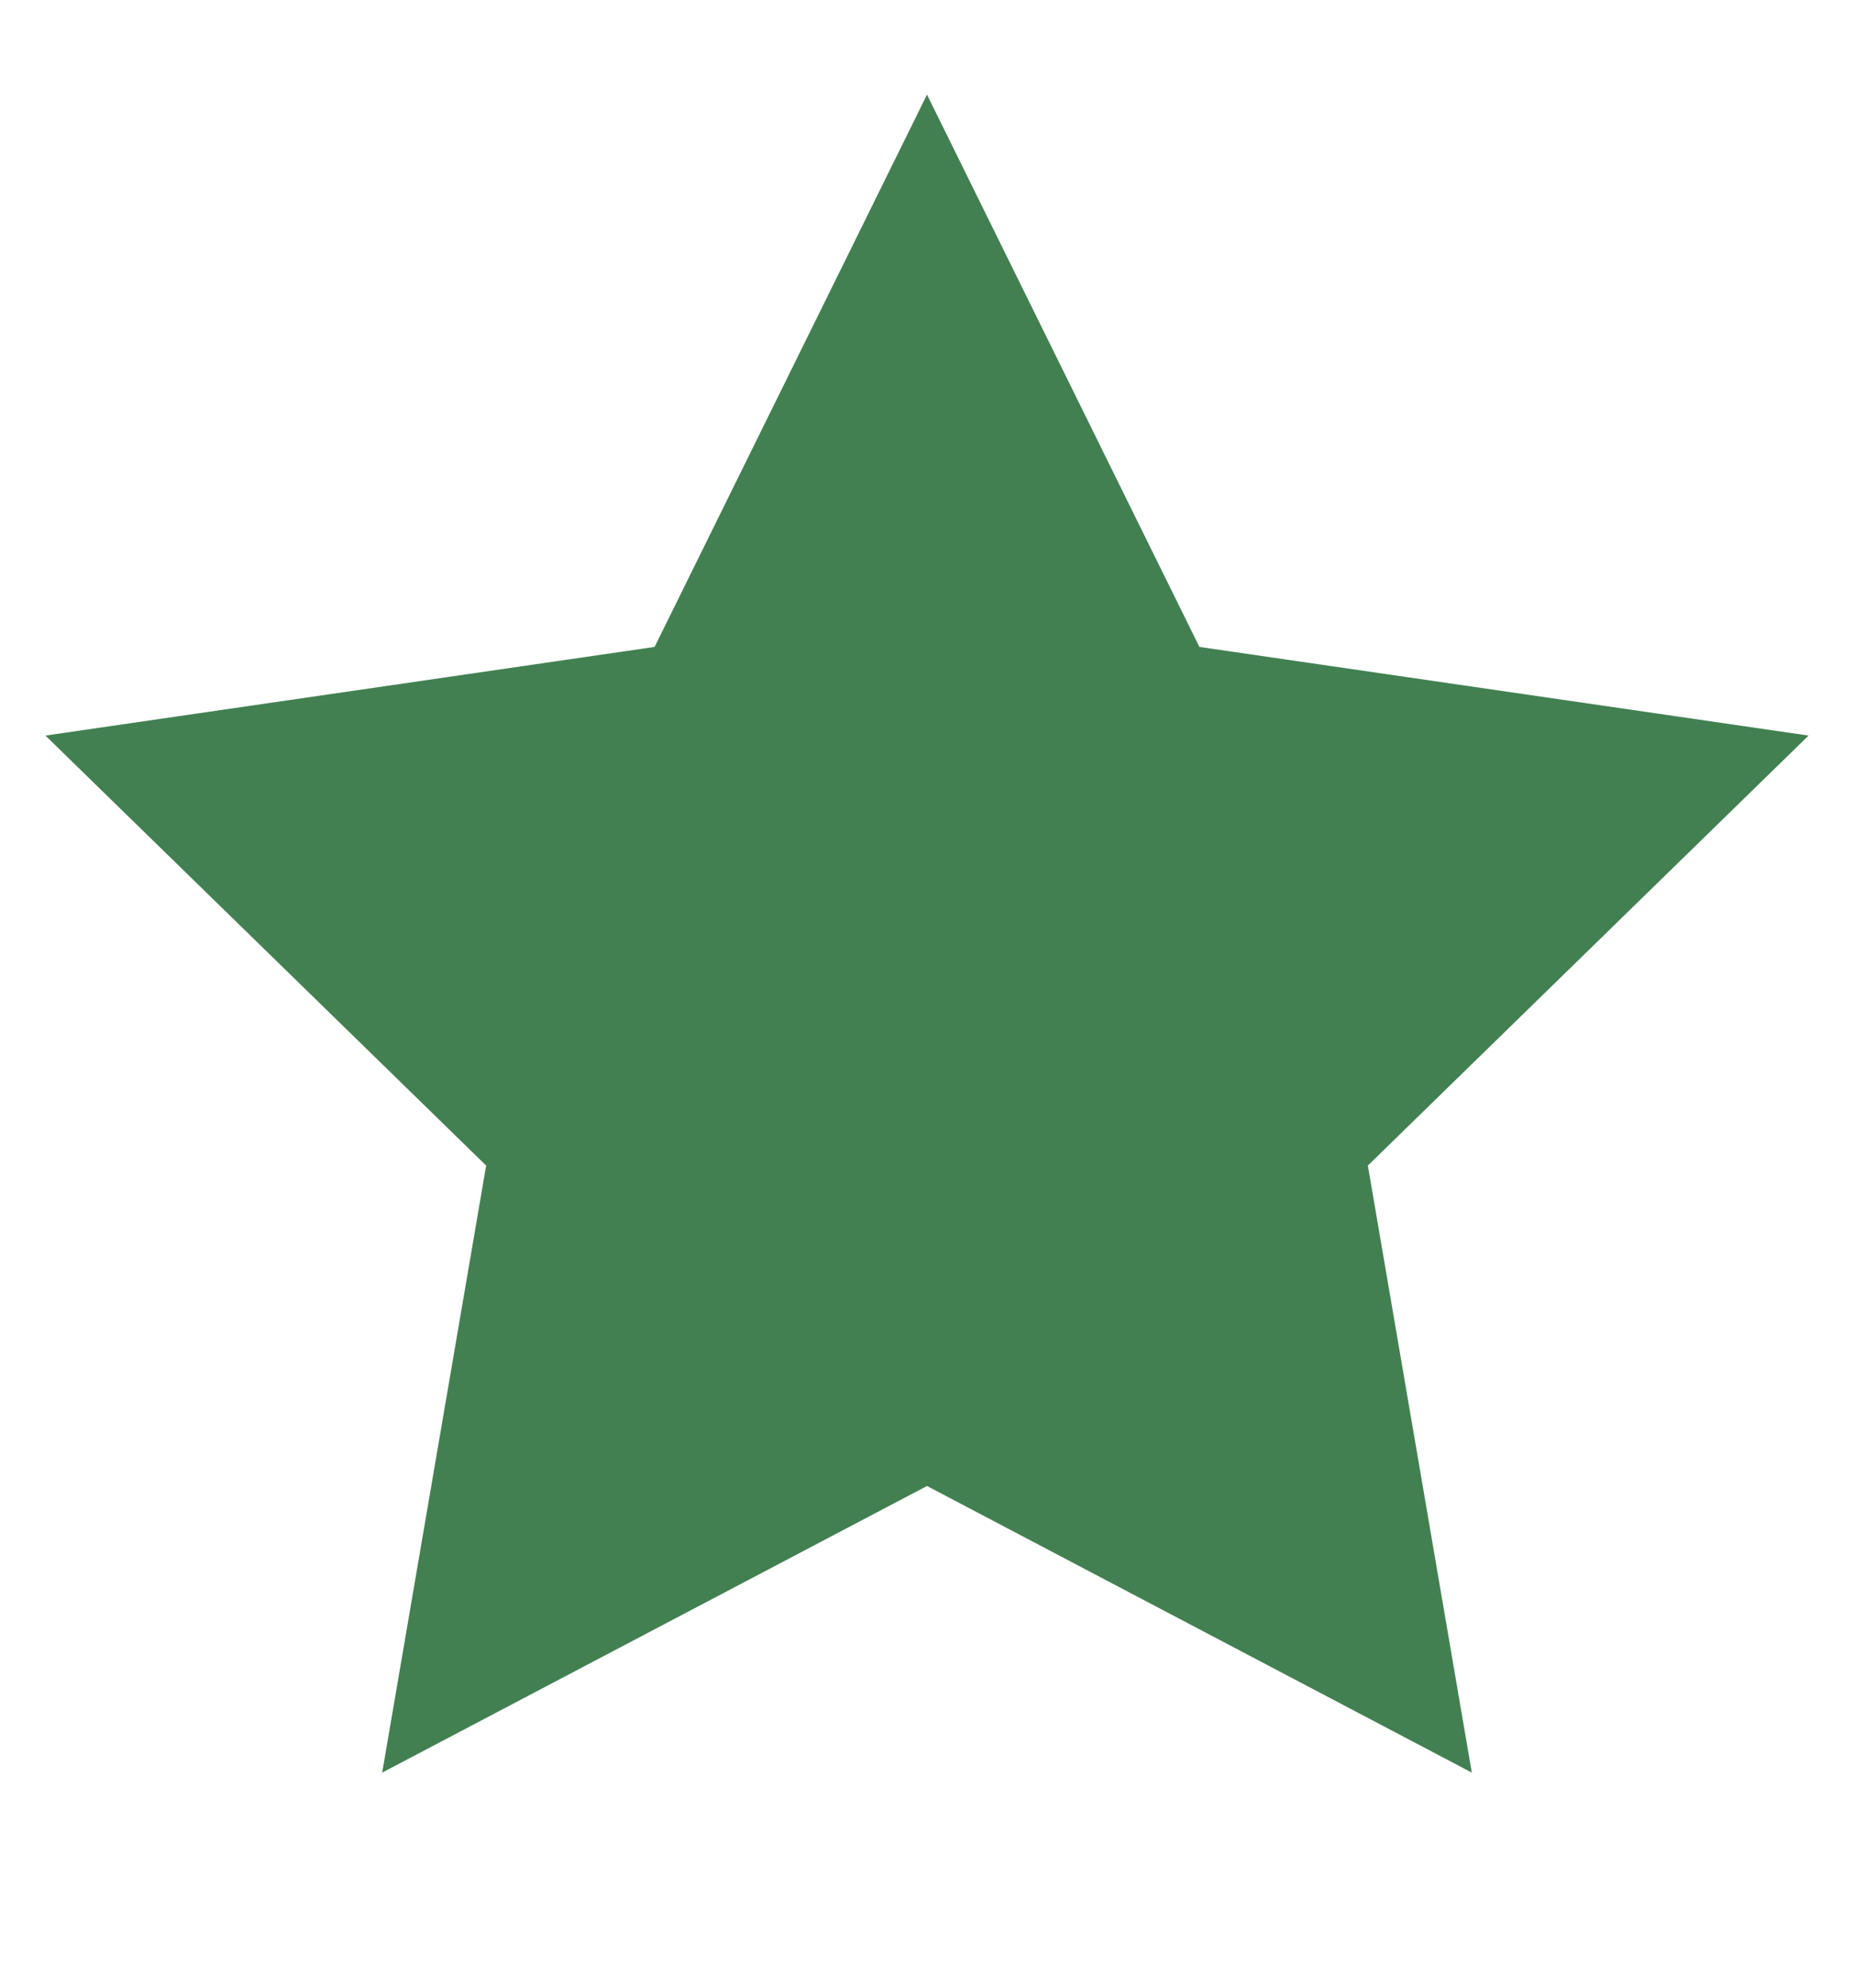 <svg xmlns="http://www.w3.org/2000/svg" width="14" height="15" viewBox="0 0 14 15">
    <g fill="none" fill-rule="evenodd">
        <g fill="#428052" fill-rule="nonzero">
            <g>
                <g>
                    <g>
                        <g>
                            <g>
                                <path d="M7 10.5L2.886 12.663 3.671 8.082 0.343 4.837 4.943 4.168 7 0 9.057 4.168 13.657 4.837 10.329 8.082 11.114 12.663z" transform="translate(-854 -653) translate(100 421) translate(0 58) translate(645) translate(92 174) translate(17 .714)"/>
                            </g>
                        </g>
                    </g>
                </g>
            </g>
        </g>
    </g>
</svg>
